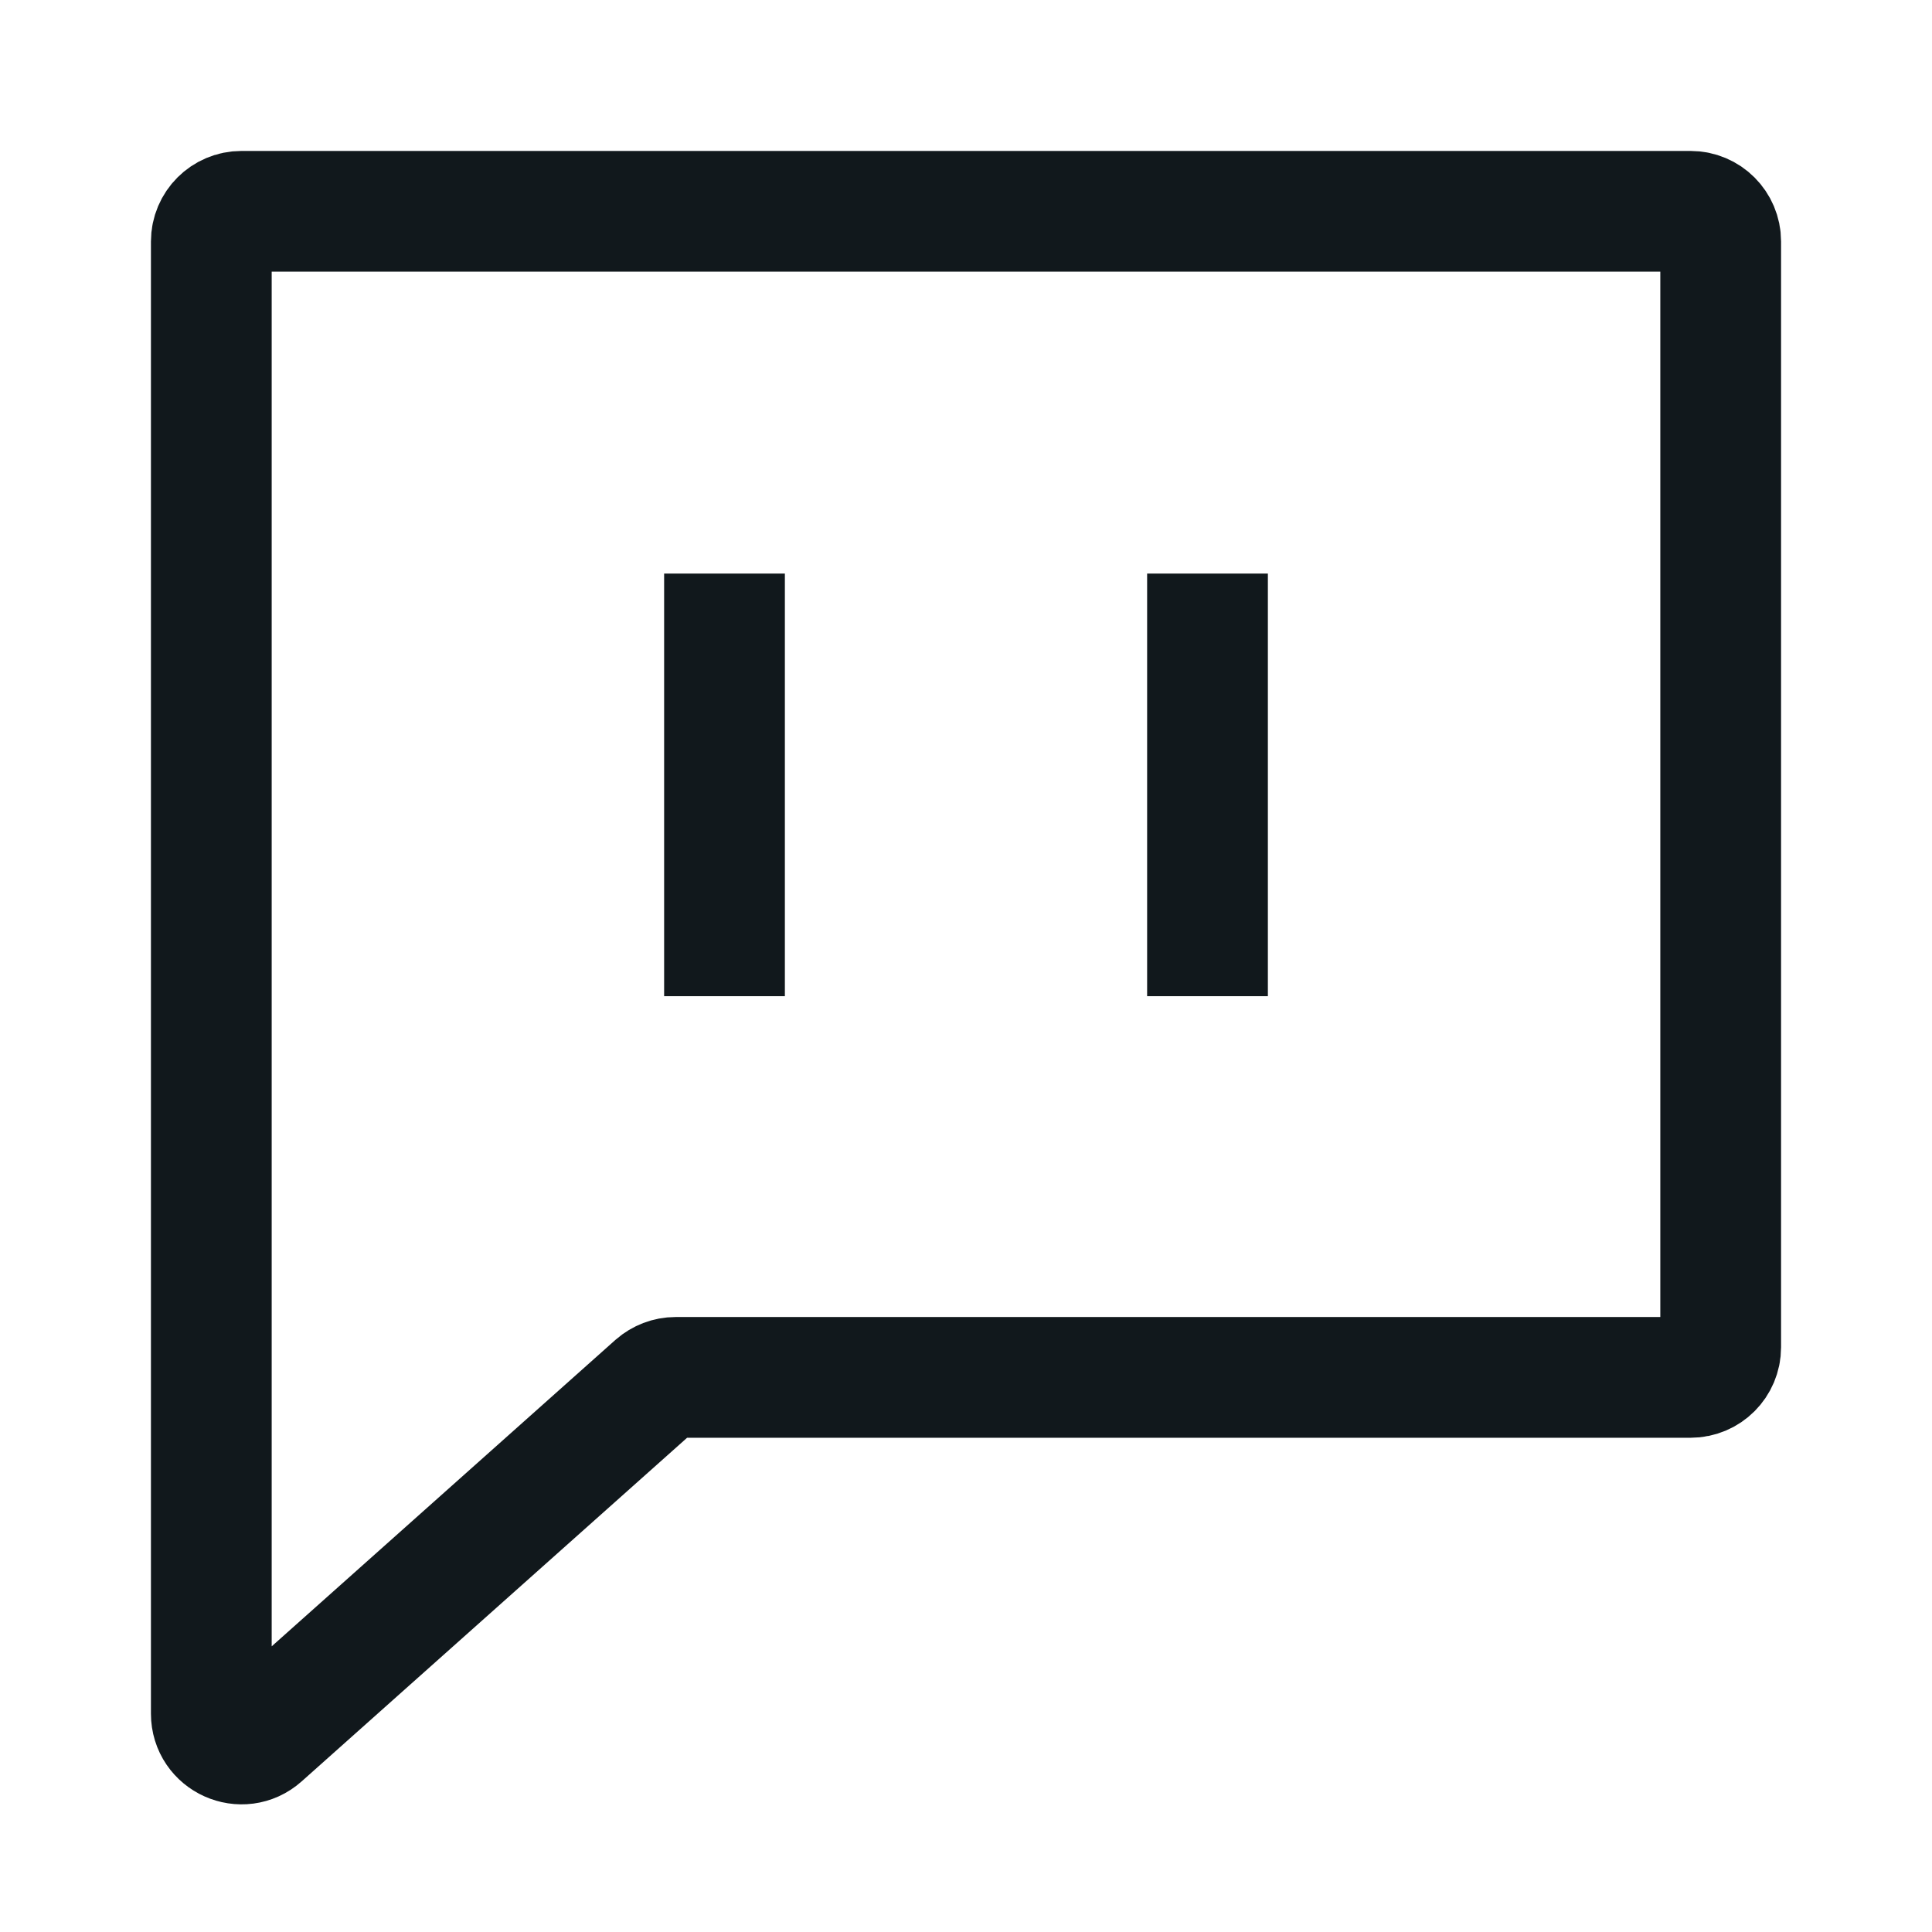 <svg width="16" height="16" viewBox="0 0 16 16" fill="none" xmlns="http://www.w3.org/2000/svg">
<path d="M6 4.75V8.25M10 4.75V8.25M5.595 11.407H14C14.138 11.407 14.25 11.295 14.25 11.157V2C14.25 1.862 14.138 1.75 14 1.75H2C1.862 1.75 1.75 1.862 1.75 2V14.192C1.75 14.408 2.005 14.523 2.166 14.379L5.429 11.47C5.475 11.43 5.534 11.407 5.595 11.407Z" stroke="#11181C"/>
</svg>
